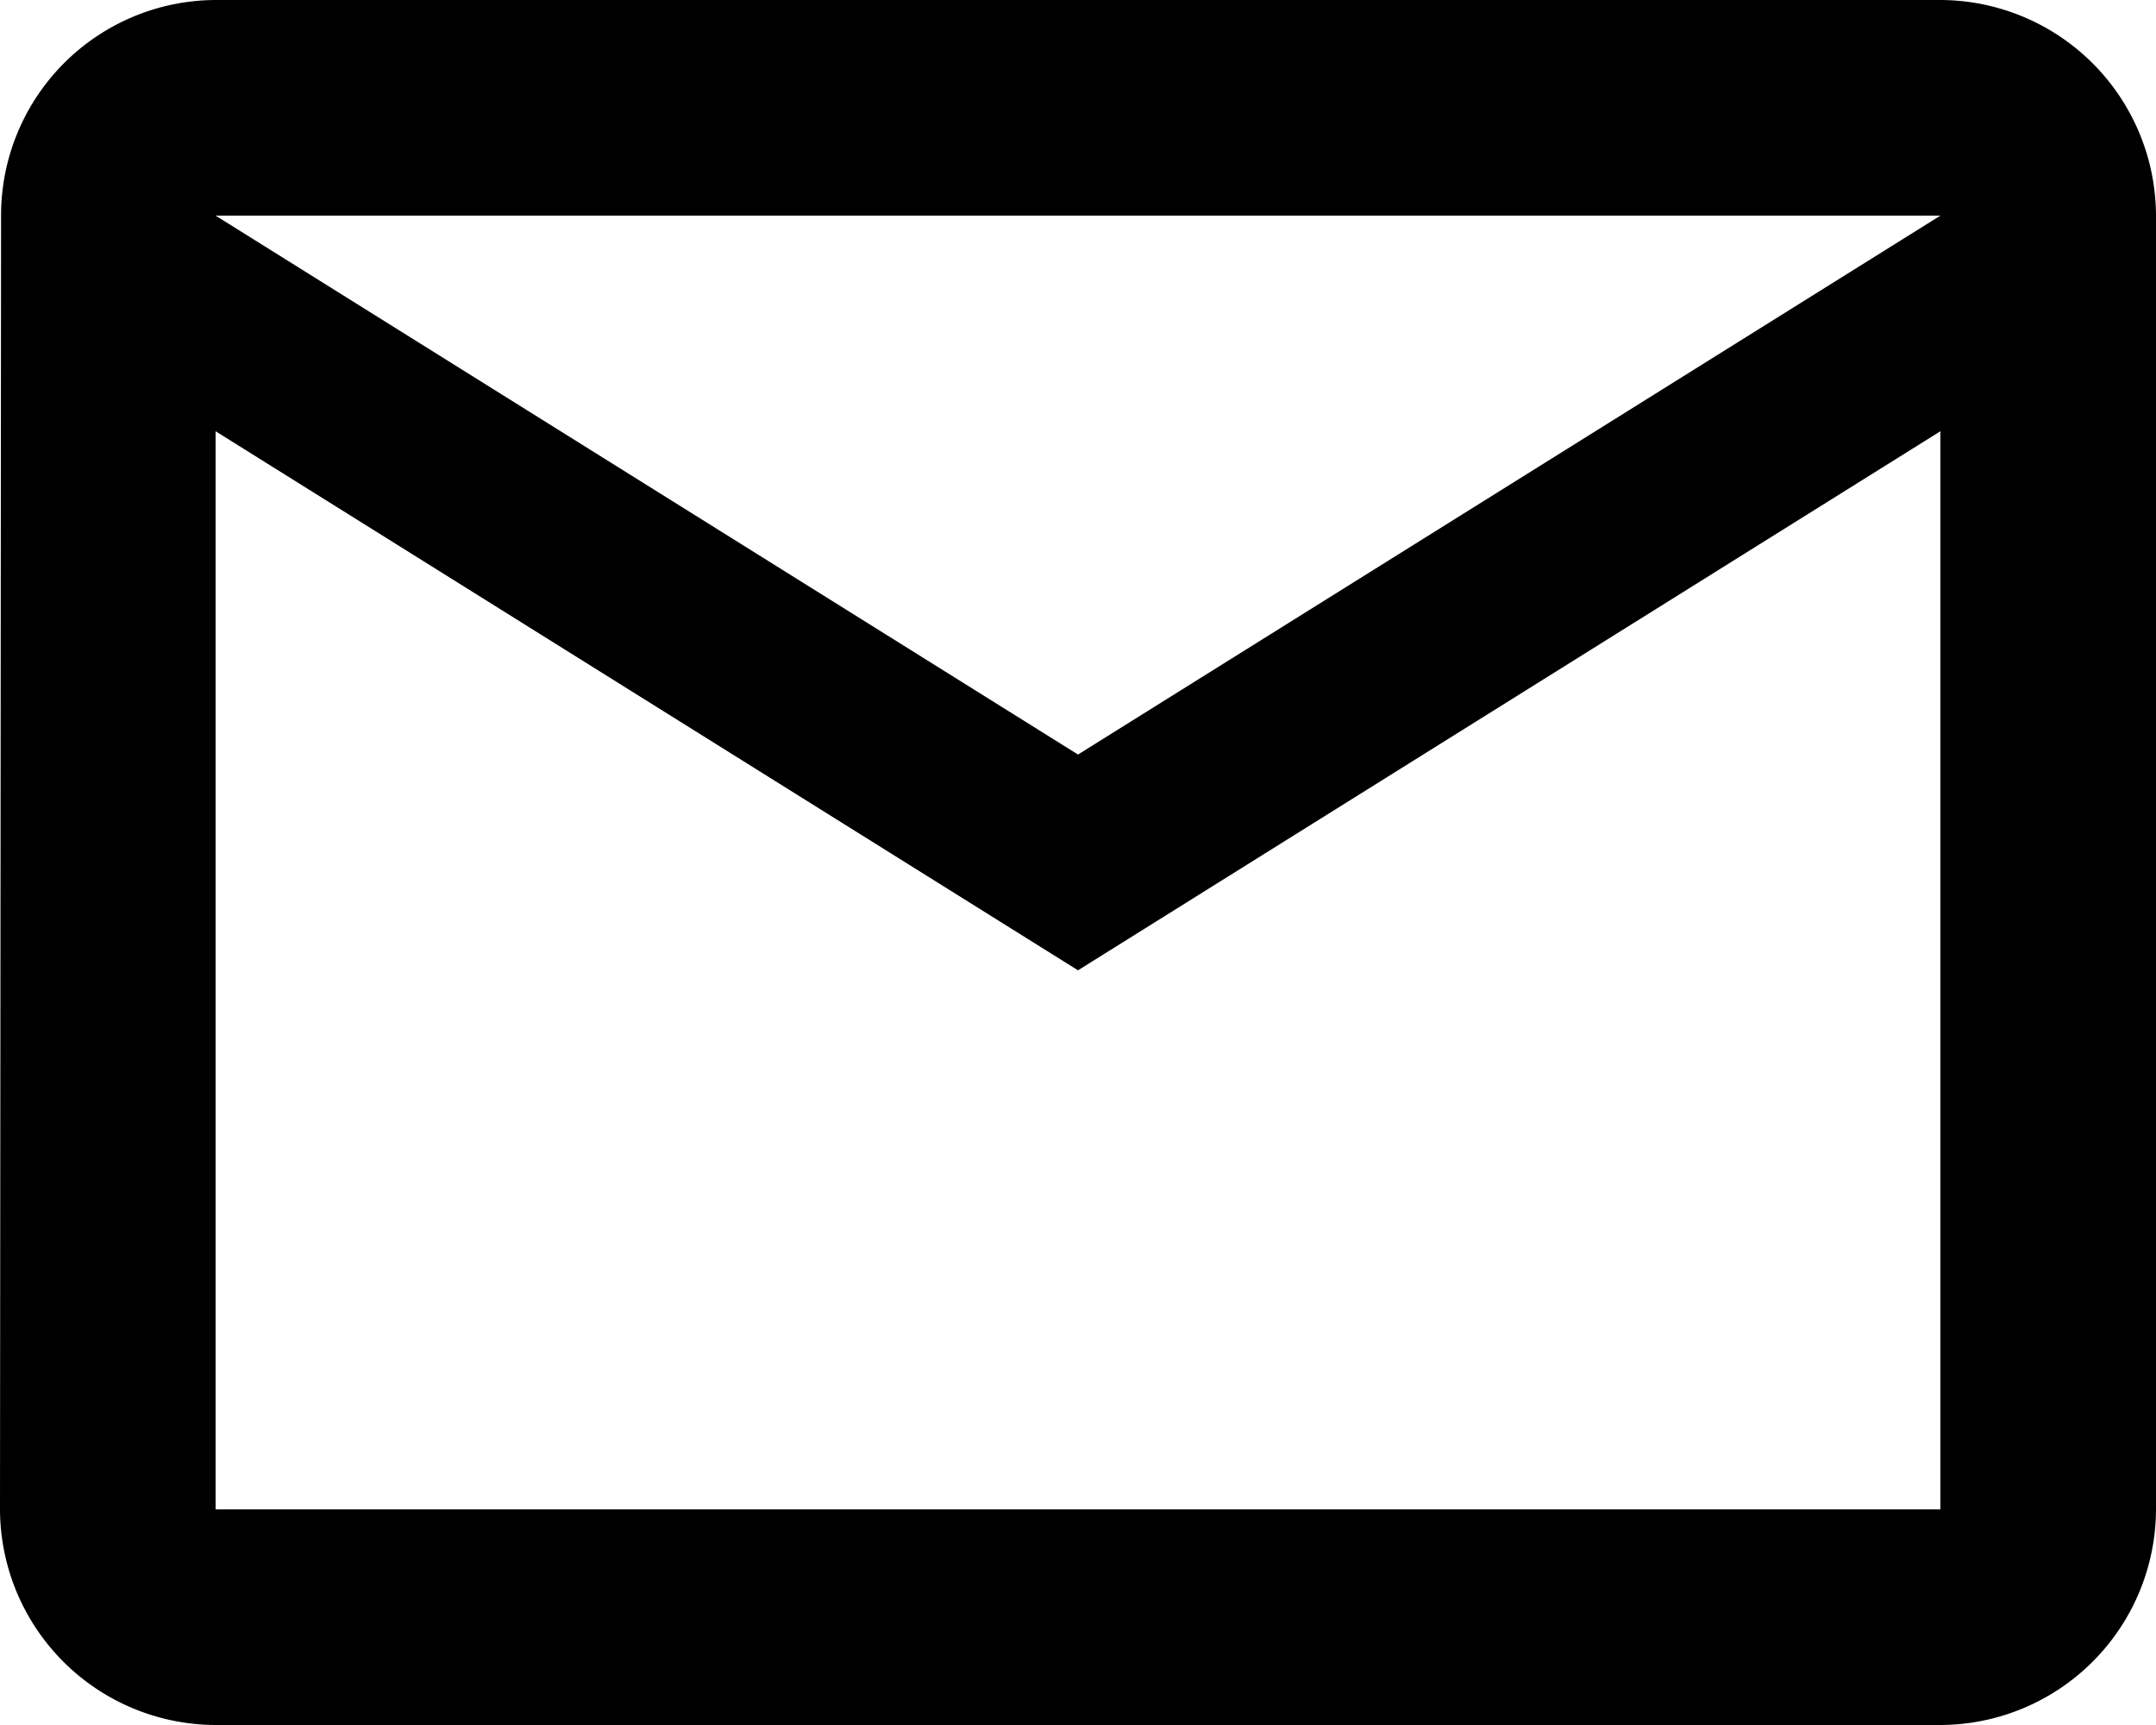 <svg xmlns="http://www.w3.org/2000/svg" width="44.58" height="35.664" viewBox="0 0 44.58 35.664"><path d="M43.122,6H7.458a4.452,4.452,0,0,0-4.436,4.458L3,37.206a4.471,4.471,0,0,0,4.458,4.458H43.122a4.471,4.471,0,0,0,4.458-4.458V10.458A4.471,4.471,0,0,0,43.122,6Zm0,31.206H7.458V14.916L25.29,26.061,43.122,14.916ZM25.29,21.6,7.458,10.458H43.122Z" transform="translate(-3 -6)"/></svg>